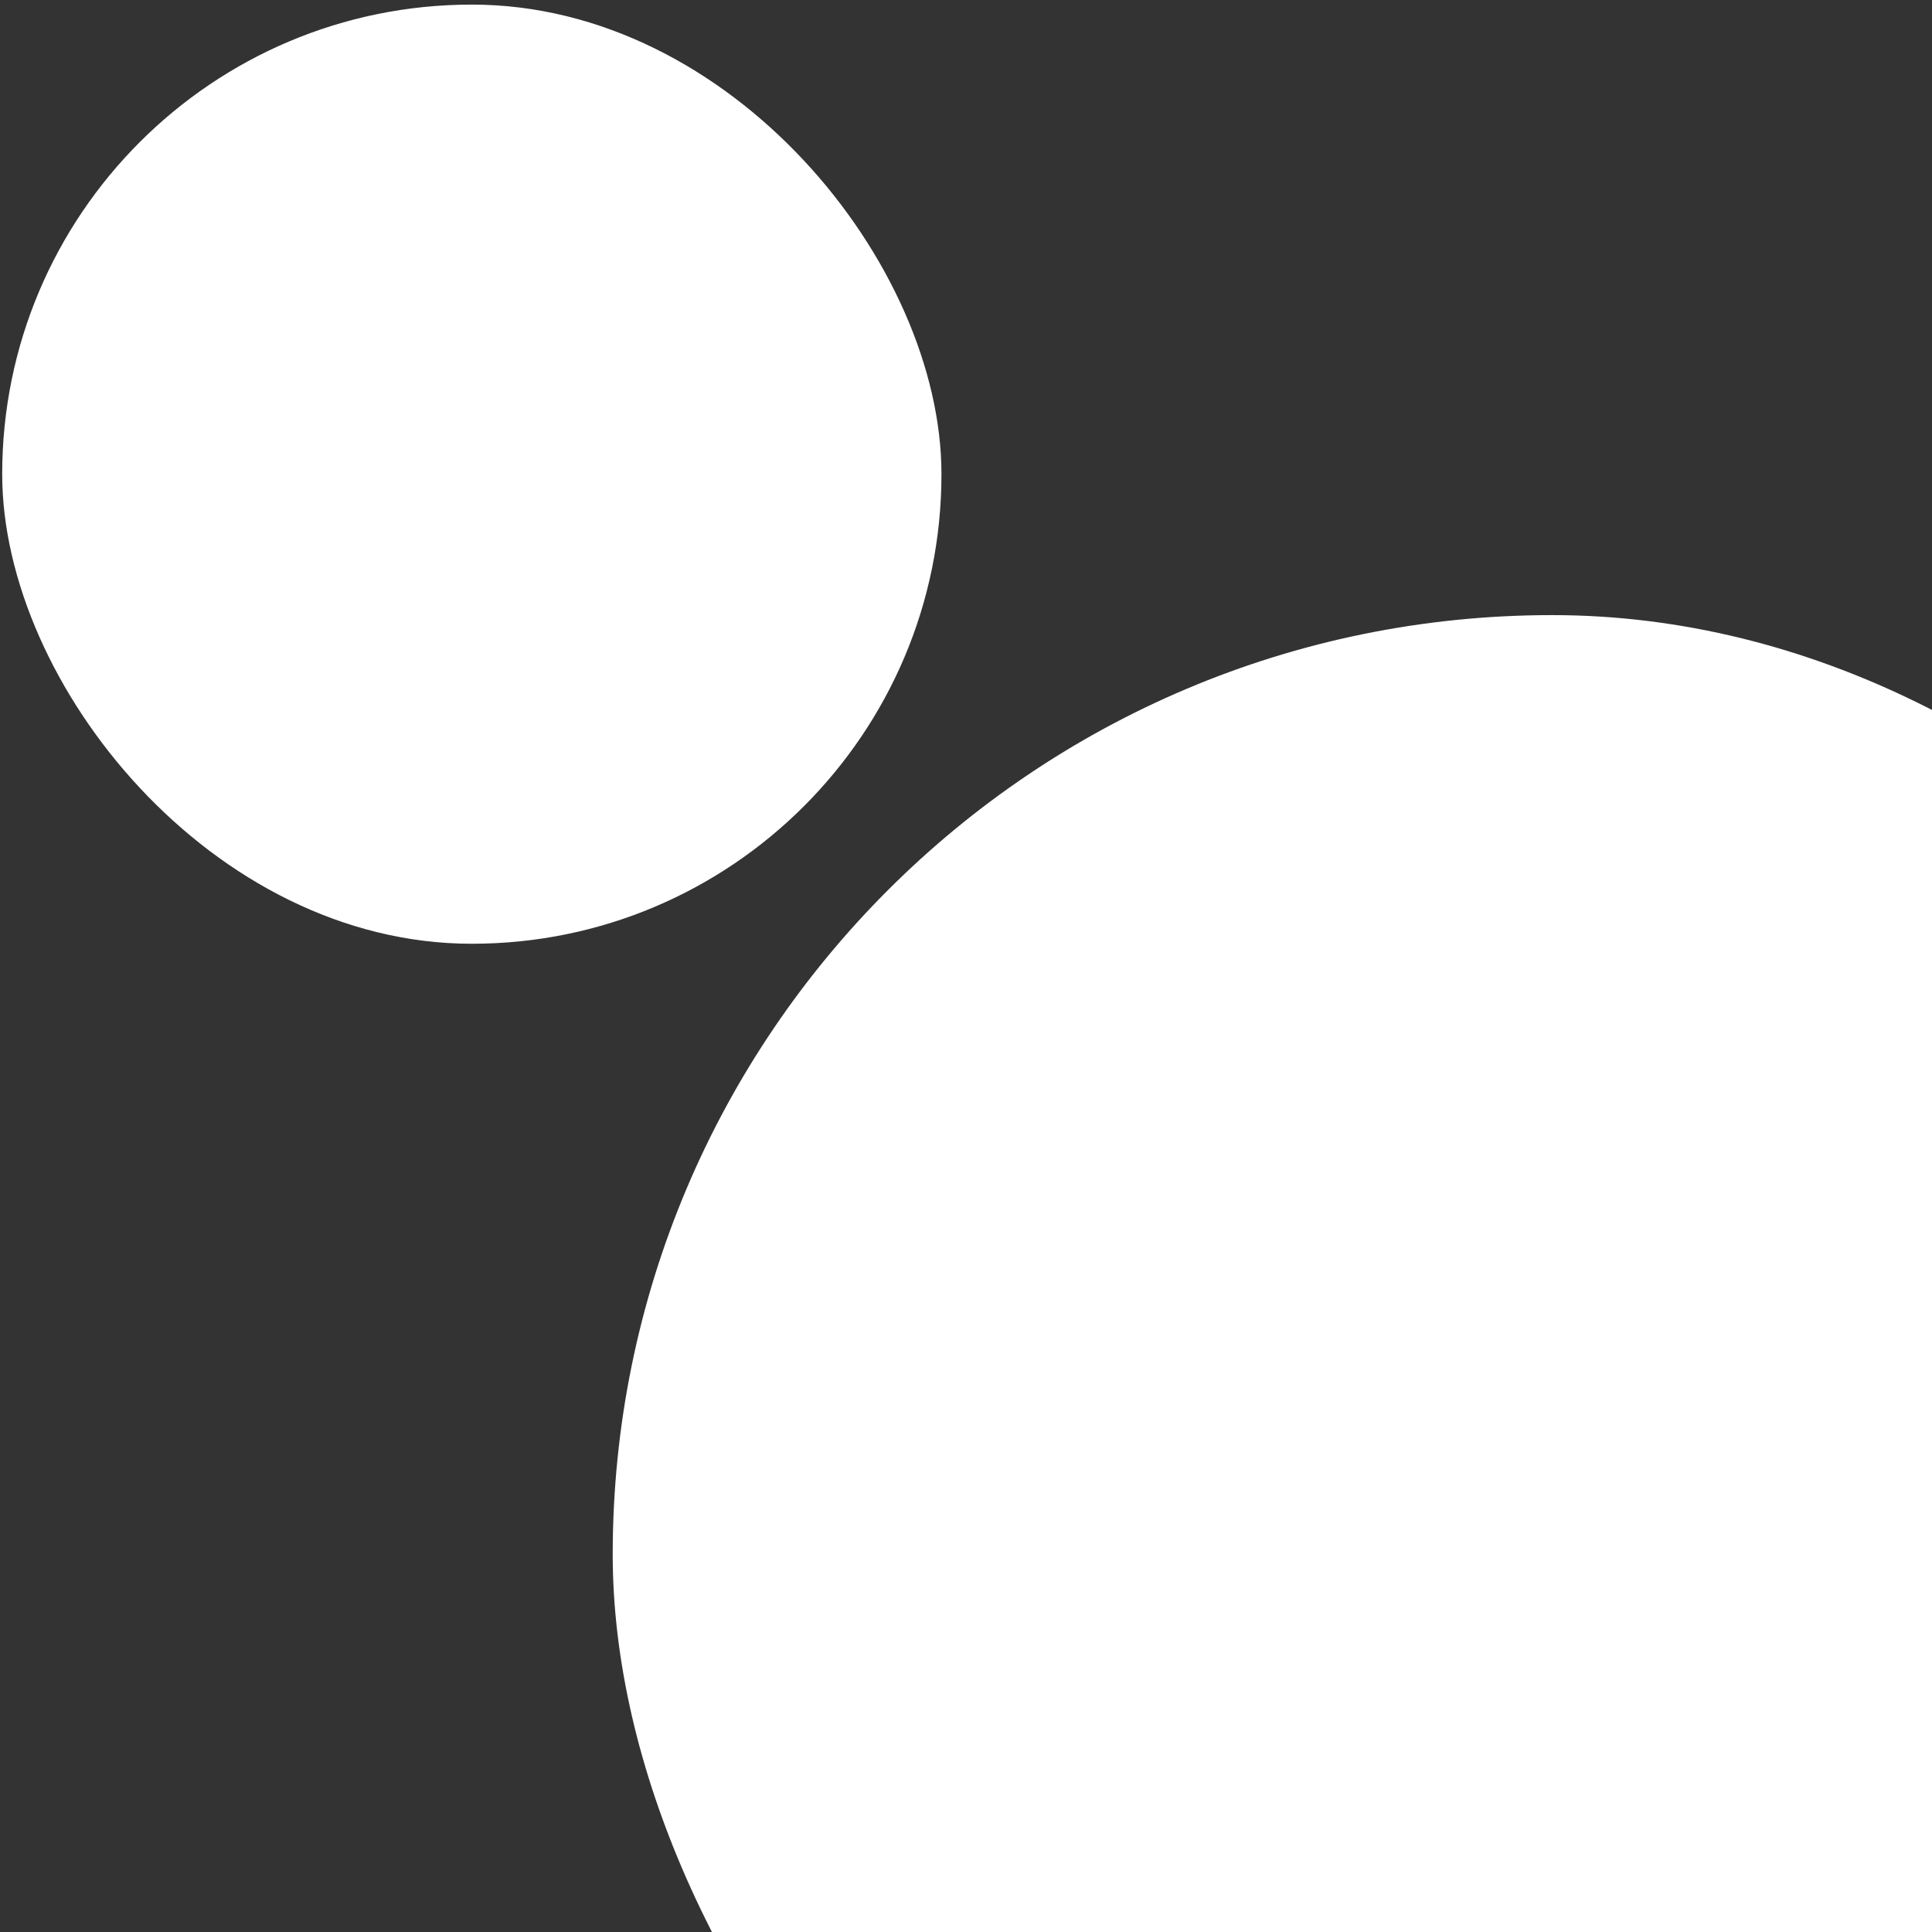 <svg width="185" height="185" viewBox="0 0 185 185" fill="none" xmlns="http://www.w3.org/2000/svg">
<rect x="0" y="0" width="185" height="185" fill="#333333" stroke="none"/>
<g id="div.client__head-wrapper">
<rect x="58.67" y="58.9" width="179.89" height="179.89" rx="89.945" fill="white"/>
<rect id="div.client-head" x="0.21" y="0.44" width="89.94" height="89.93" rx="44.965" fill="white"/>
</g>
</svg>
